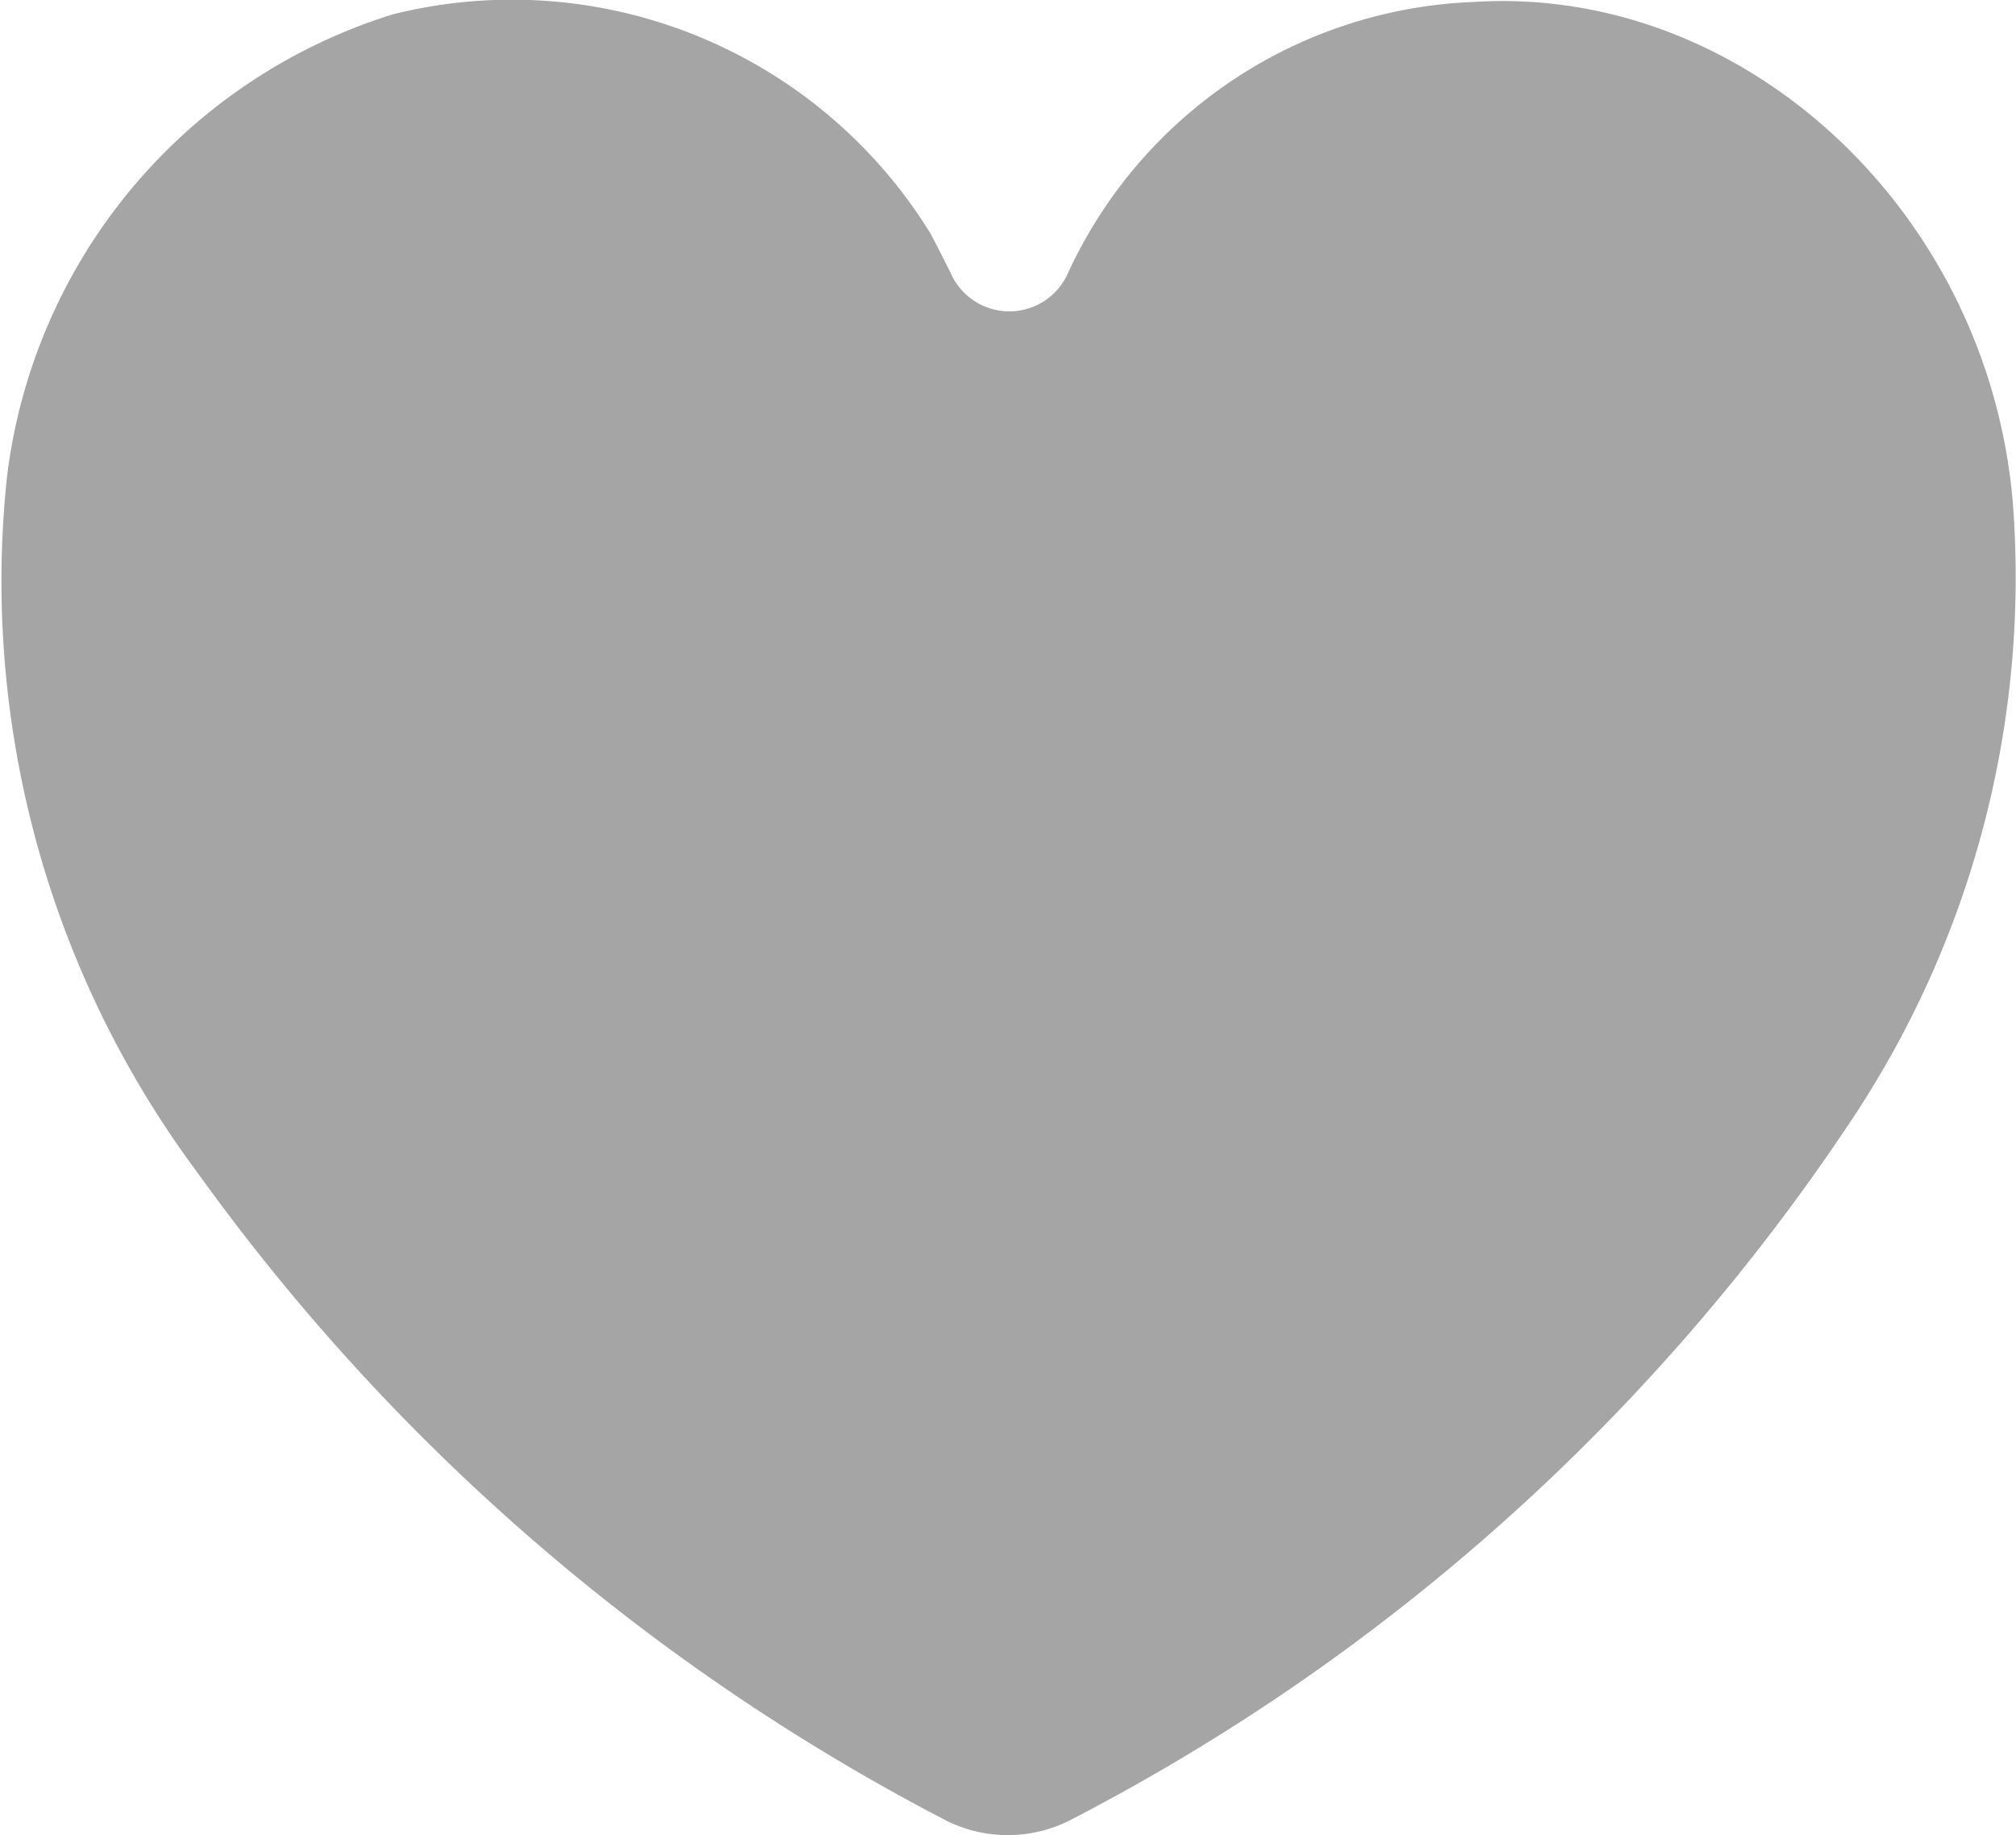 <svg xmlns="http://www.w3.org/2000/svg" viewBox="0 0 27.771 25.272">
  <defs>
    <style>
      .cls-1 {
        fill: #a5a5a5;
      }
    </style>
  </defs>
  <path id="like_normal_icon" class="cls-1" d="M184.6,115.927a.882.882,0,0,0,1.6.009,6.425,6.425,0,0,1,5.6-3.755c3.732-.237,7.1,2.9,7.427,6.918a13.485,13.485,0,0,1-2.185,8.422,28.773,28.773,0,0,1-10.827,9.713,1.9,1.9,0,0,1-1.669,0,29.326,29.326,0,0,1-10.325-8.927,13.635,13.635,0,0,1-2.628-9.574,7.632,7.632,0,0,1,5.322-6.383,6.772,6.772,0,0,1,7.4,3.019C184.415,115.557,184.508,115.741,184.6,115.927Z" transform="translate(-171.498 -112.154)"/>
</svg>
